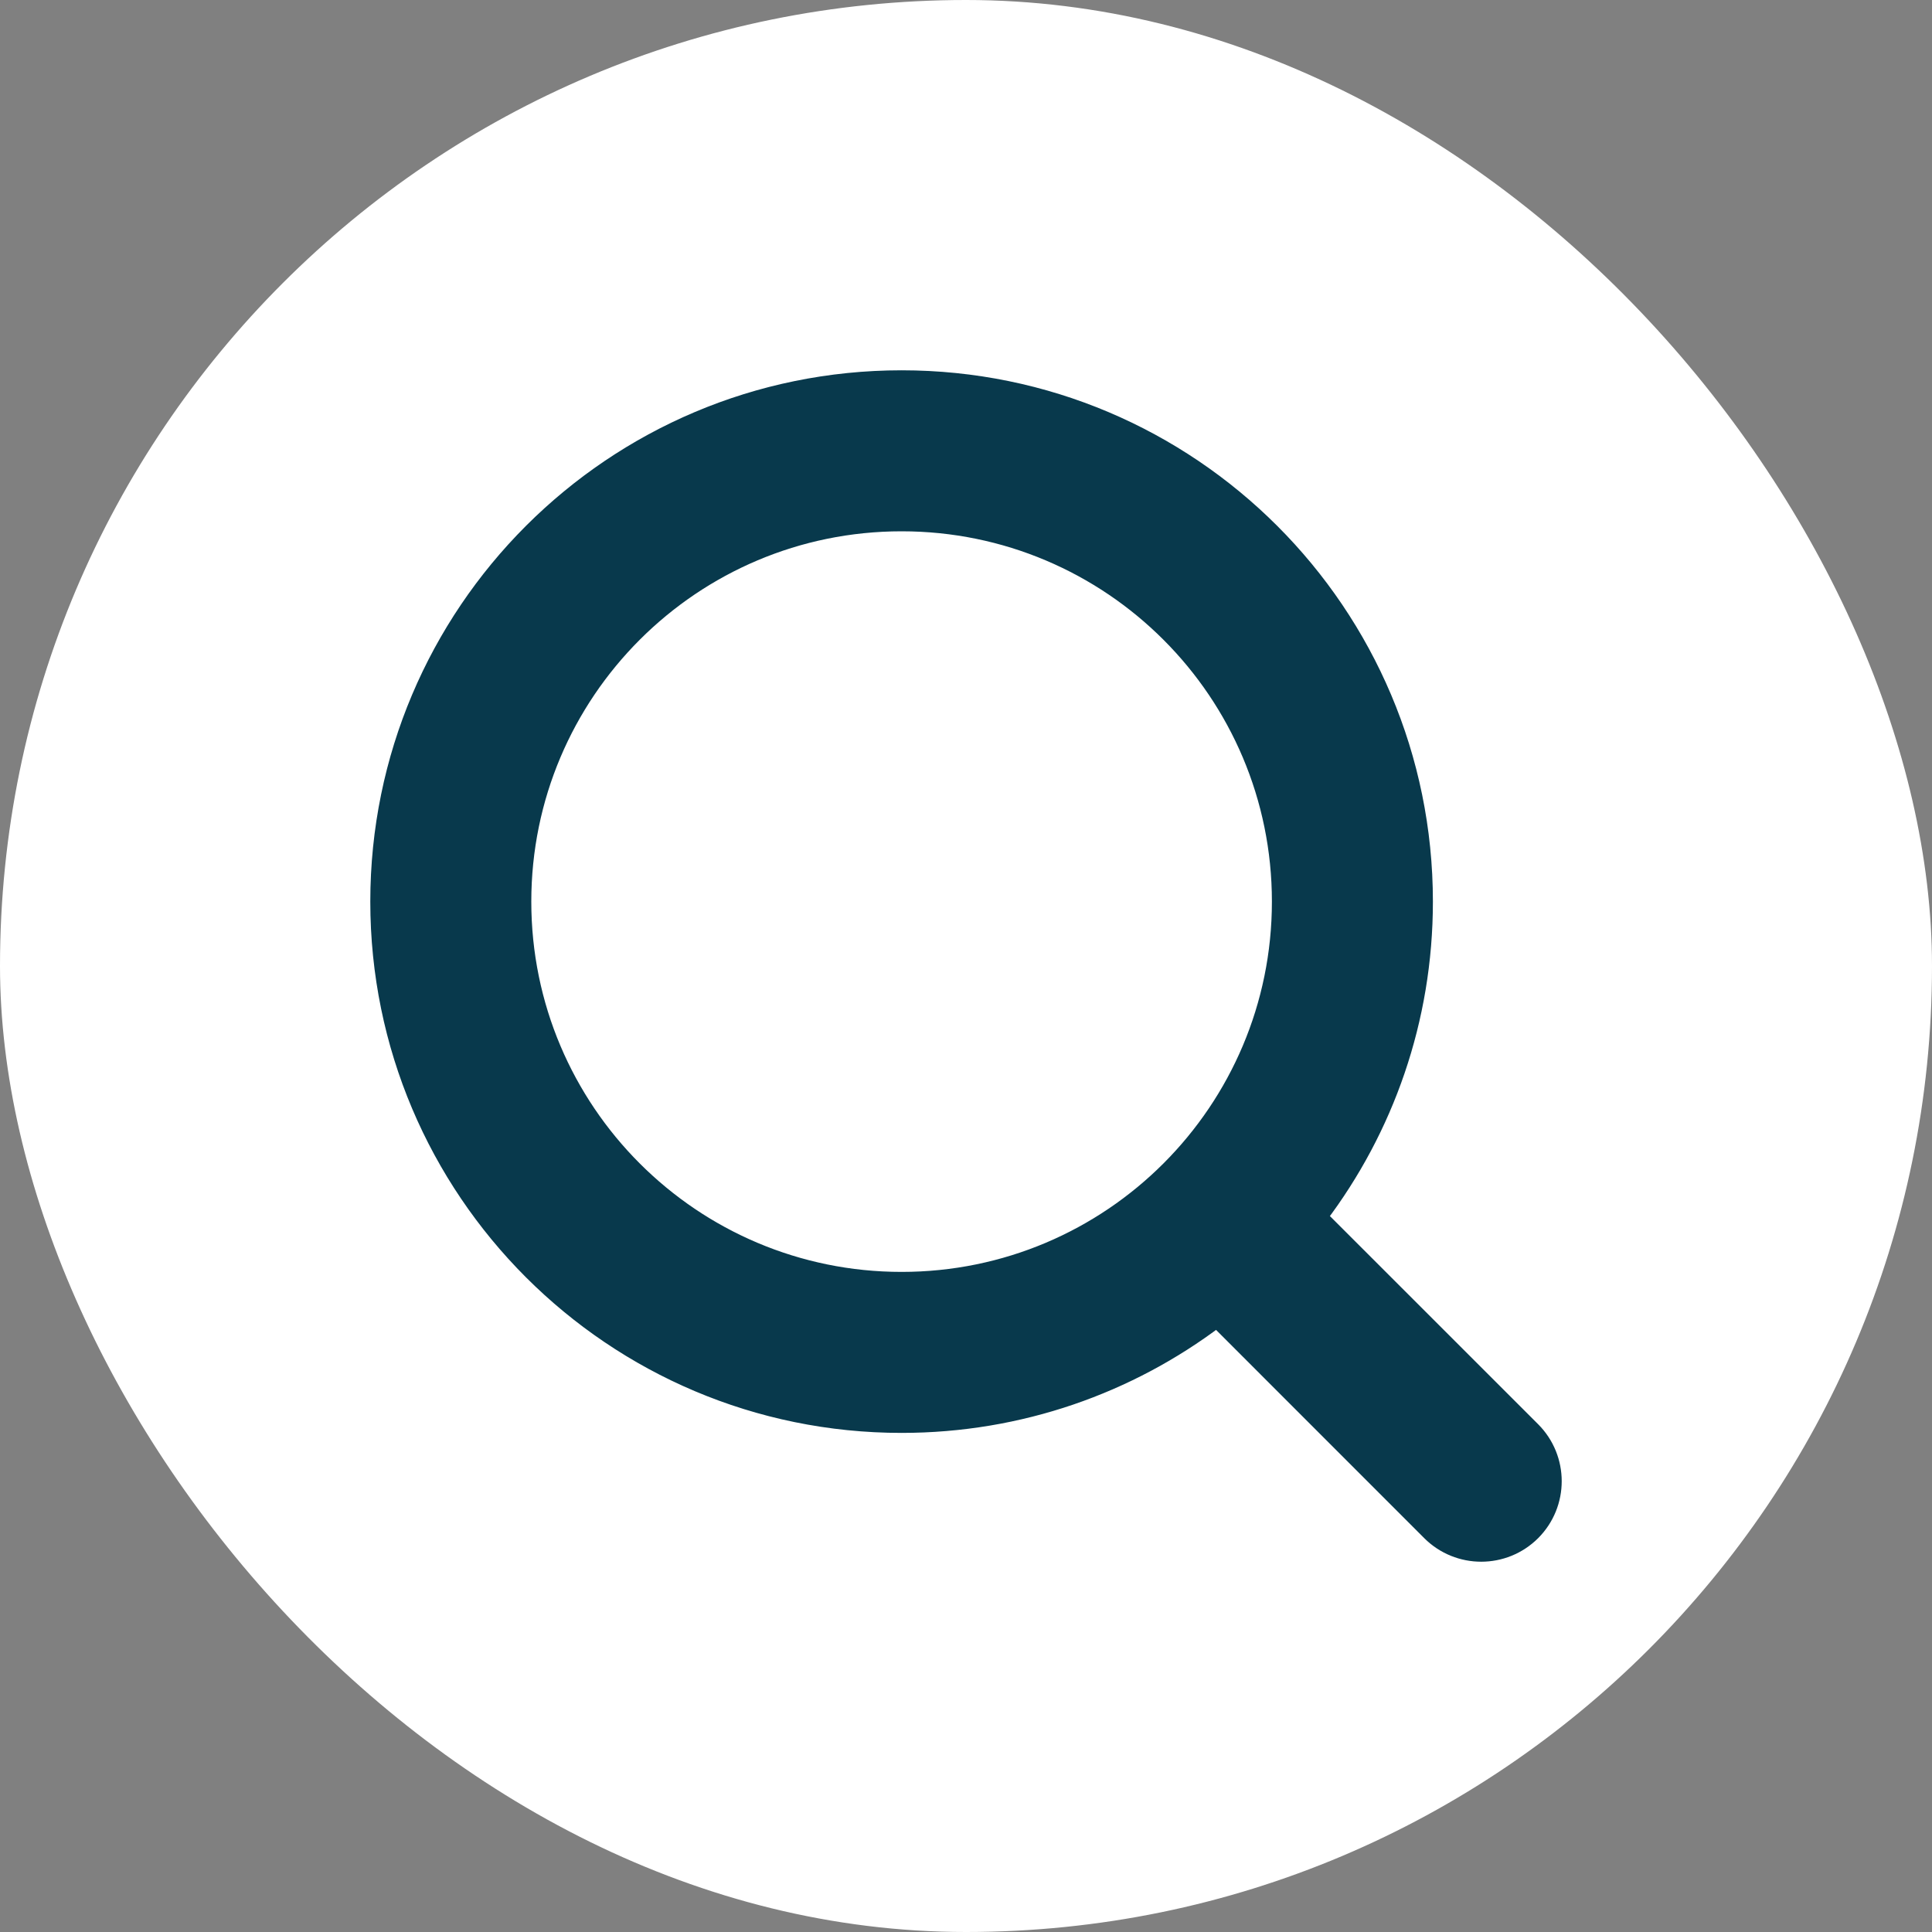 <svg width="30" height="30" viewBox="0 0 30 30" fill="none" xmlns="http://www.w3.org/2000/svg">
<rect x="0" y="0" width="30" height="30" fill="#808080" stroke="none"/>
<rect width="30" height="30" rx="15" fill="white"/>
<path d="M8.125 14C8.125 10.755 10.755 8.125 14 8.125C17.245 8.125 19.875 10.755 19.875 14C19.875 17.245 17.245 19.875 14 19.875C10.755 19.875 8.125 17.245 8.125 14ZM14 5.875C9.513 5.875 5.875 9.513 5.875 14C5.875 18.487 9.513 22.125 14 22.125C15.838 22.125 17.534 21.515 18.895 20.486L22.204 23.796C22.644 24.235 23.356 24.235 23.796 23.796C24.235 23.356 24.235 22.644 23.796 22.204L20.486 18.895C21.515 17.534 22.125 15.838 22.125 14C22.125 9.513 18.487 5.875 14 5.875Z" fill="#08394C" stroke="#08394C" stroke-width="0.25"/>
</svg>
